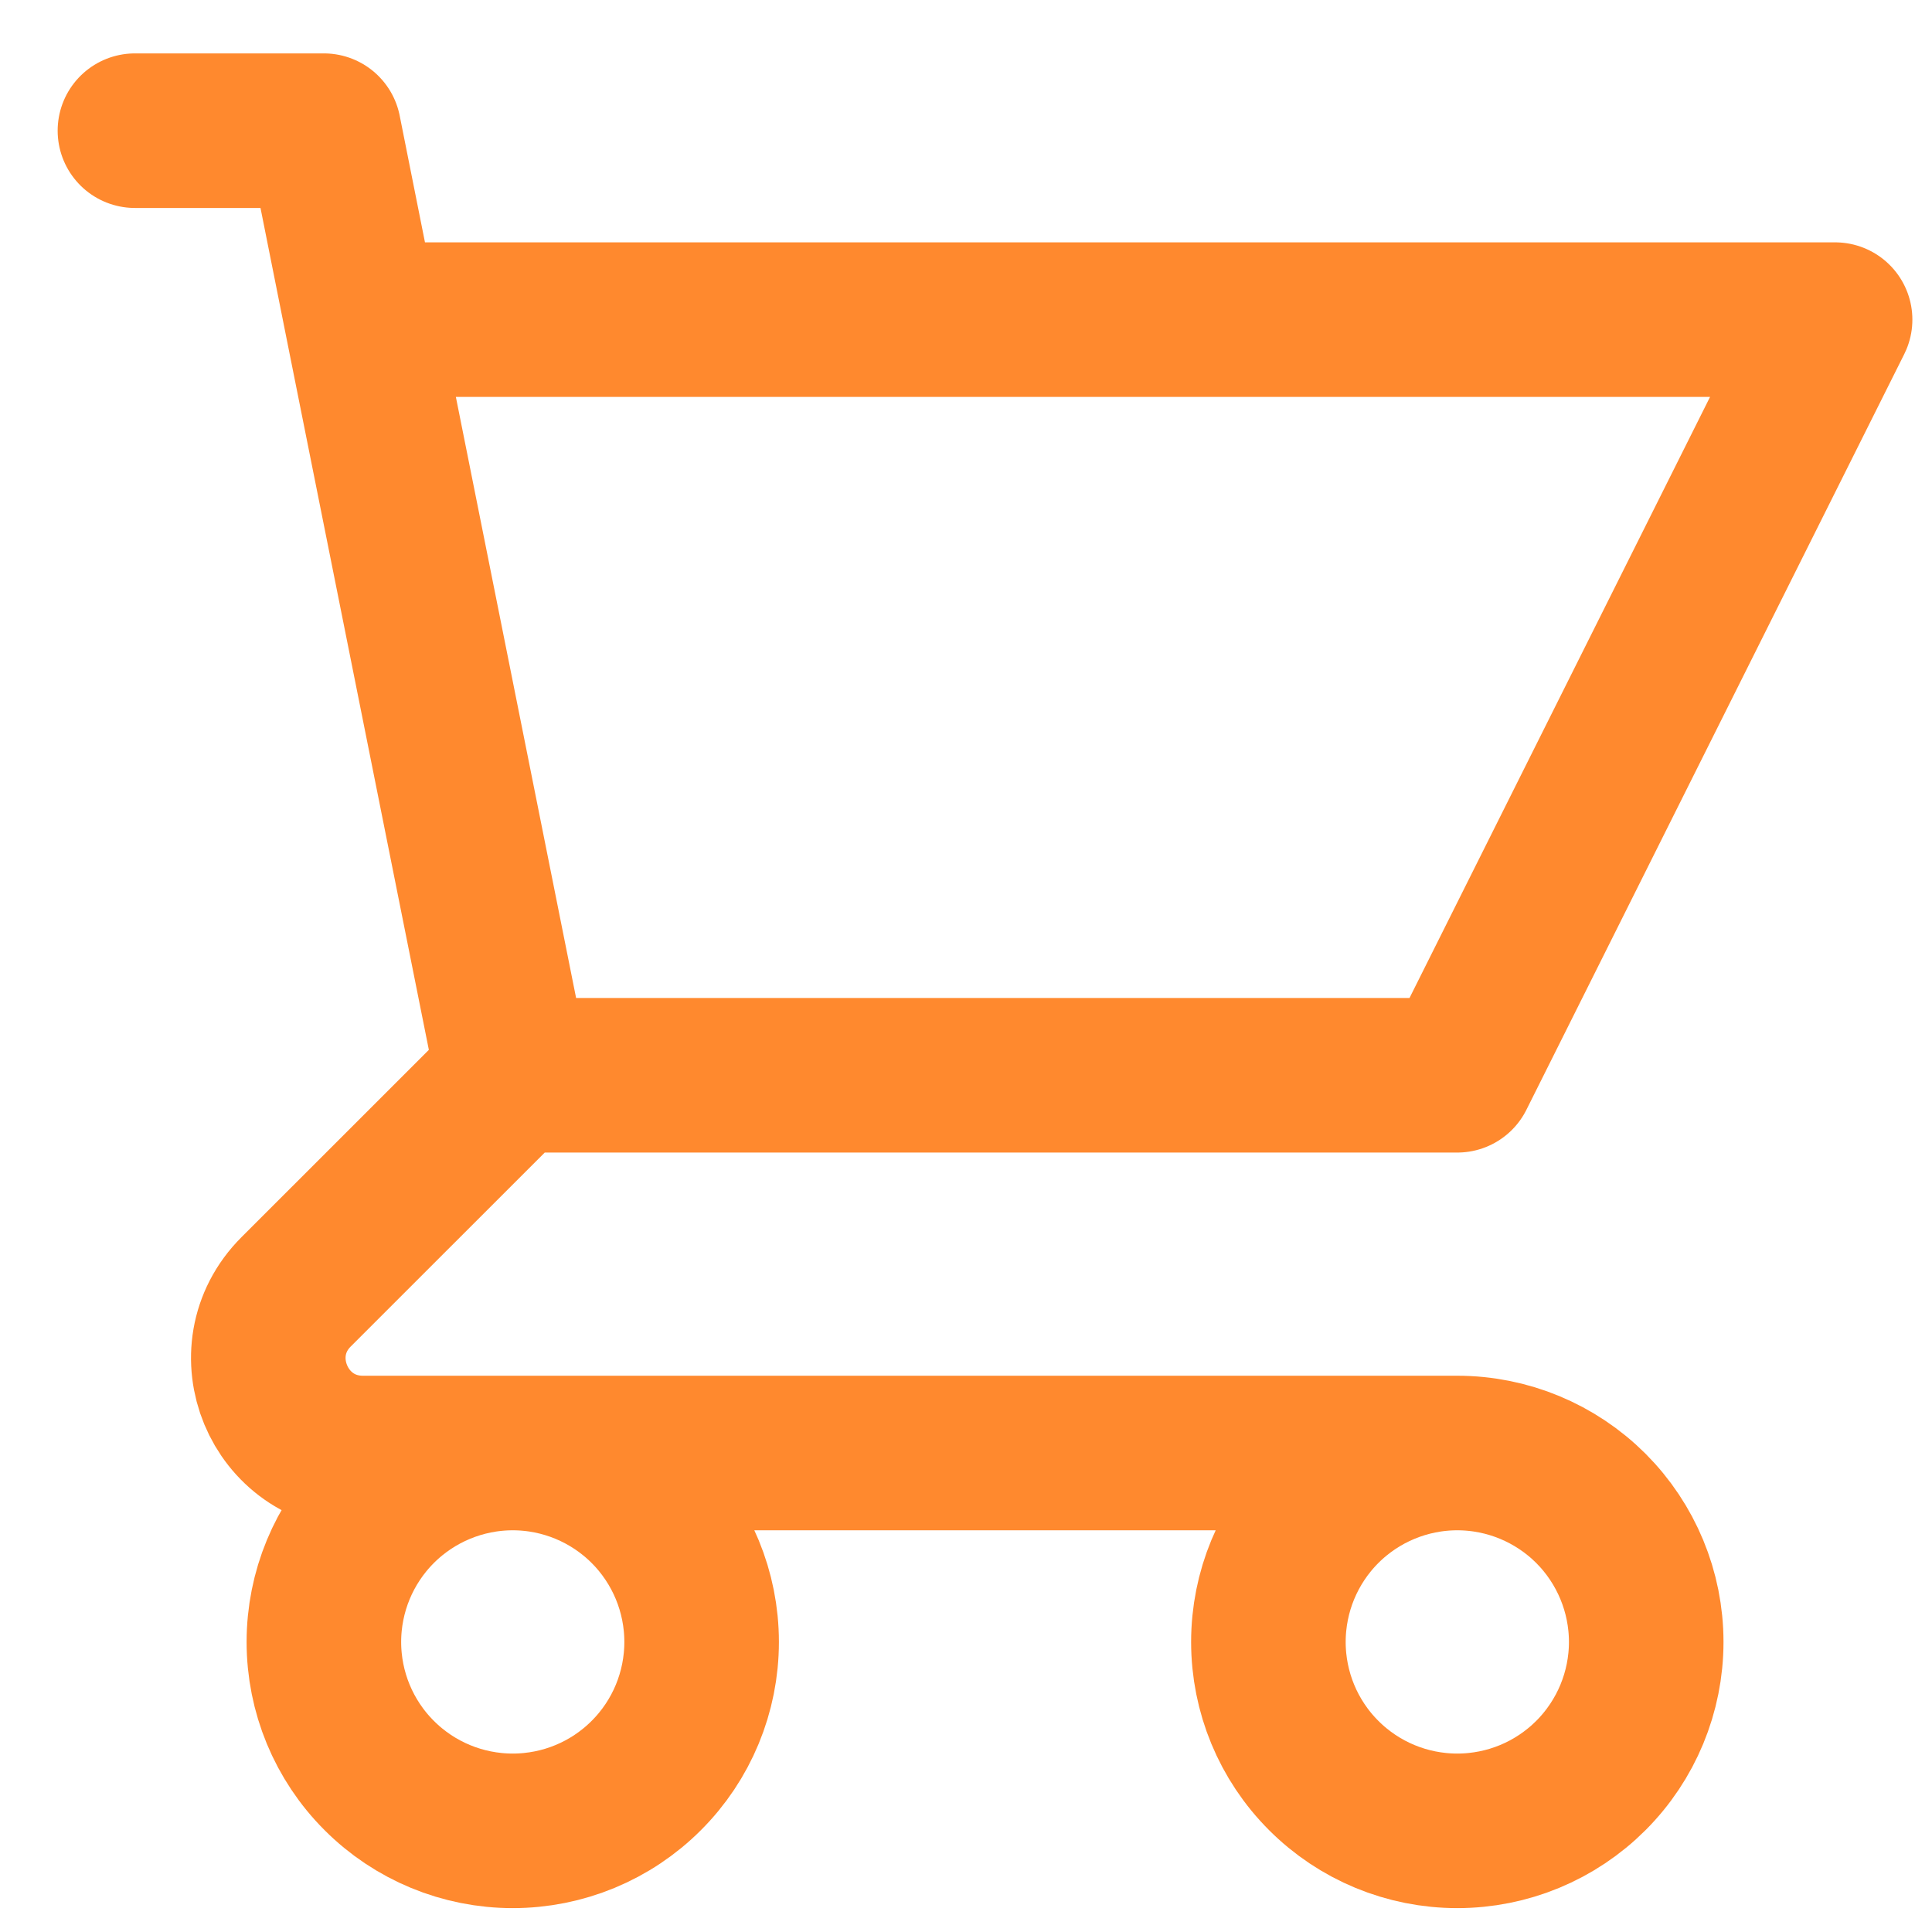 <svg width="25" height="25" viewBox="0 0 25 25" fill="none" xmlns="http://www.w3.org/2000/svg">
<path d="M1.746 1.691H4.191L4.679 4.136M4.679 4.136H23.746L18.857 13.914H6.635M4.679 4.136L6.635 13.914M6.635 13.914L3.832 16.716C3.062 17.486 3.608 18.802 4.697 18.802H18.857M18.857 18.802C18.209 18.802 17.587 19.06 17.129 19.518C16.67 19.977 16.413 20.599 16.413 21.247C16.413 21.895 16.67 22.517 17.129 22.975C17.587 23.434 18.209 23.691 18.857 23.691C19.506 23.691 20.127 23.434 20.586 22.975C21.044 22.517 21.302 21.895 21.302 21.247C21.302 20.599 21.044 19.977 20.586 19.518C20.127 19.06 19.506 18.802 18.857 18.802ZM9.079 21.247C9.079 21.895 8.822 22.517 8.363 22.975C7.905 23.434 7.283 23.691 6.635 23.691C5.987 23.691 5.365 23.434 4.907 22.975C4.448 22.517 4.191 21.895 4.191 21.247C4.191 20.599 4.448 19.977 4.907 19.518C5.365 19.06 5.987 18.802 6.635 18.802C7.283 18.802 7.905 19.06 8.363 19.518C8.822 19.977 9.079 20.599 9.079 21.247Z" stroke="#FF892E" stroke-width="2" stroke-linecap="round" stroke-linejoin="round"/>
</svg>
